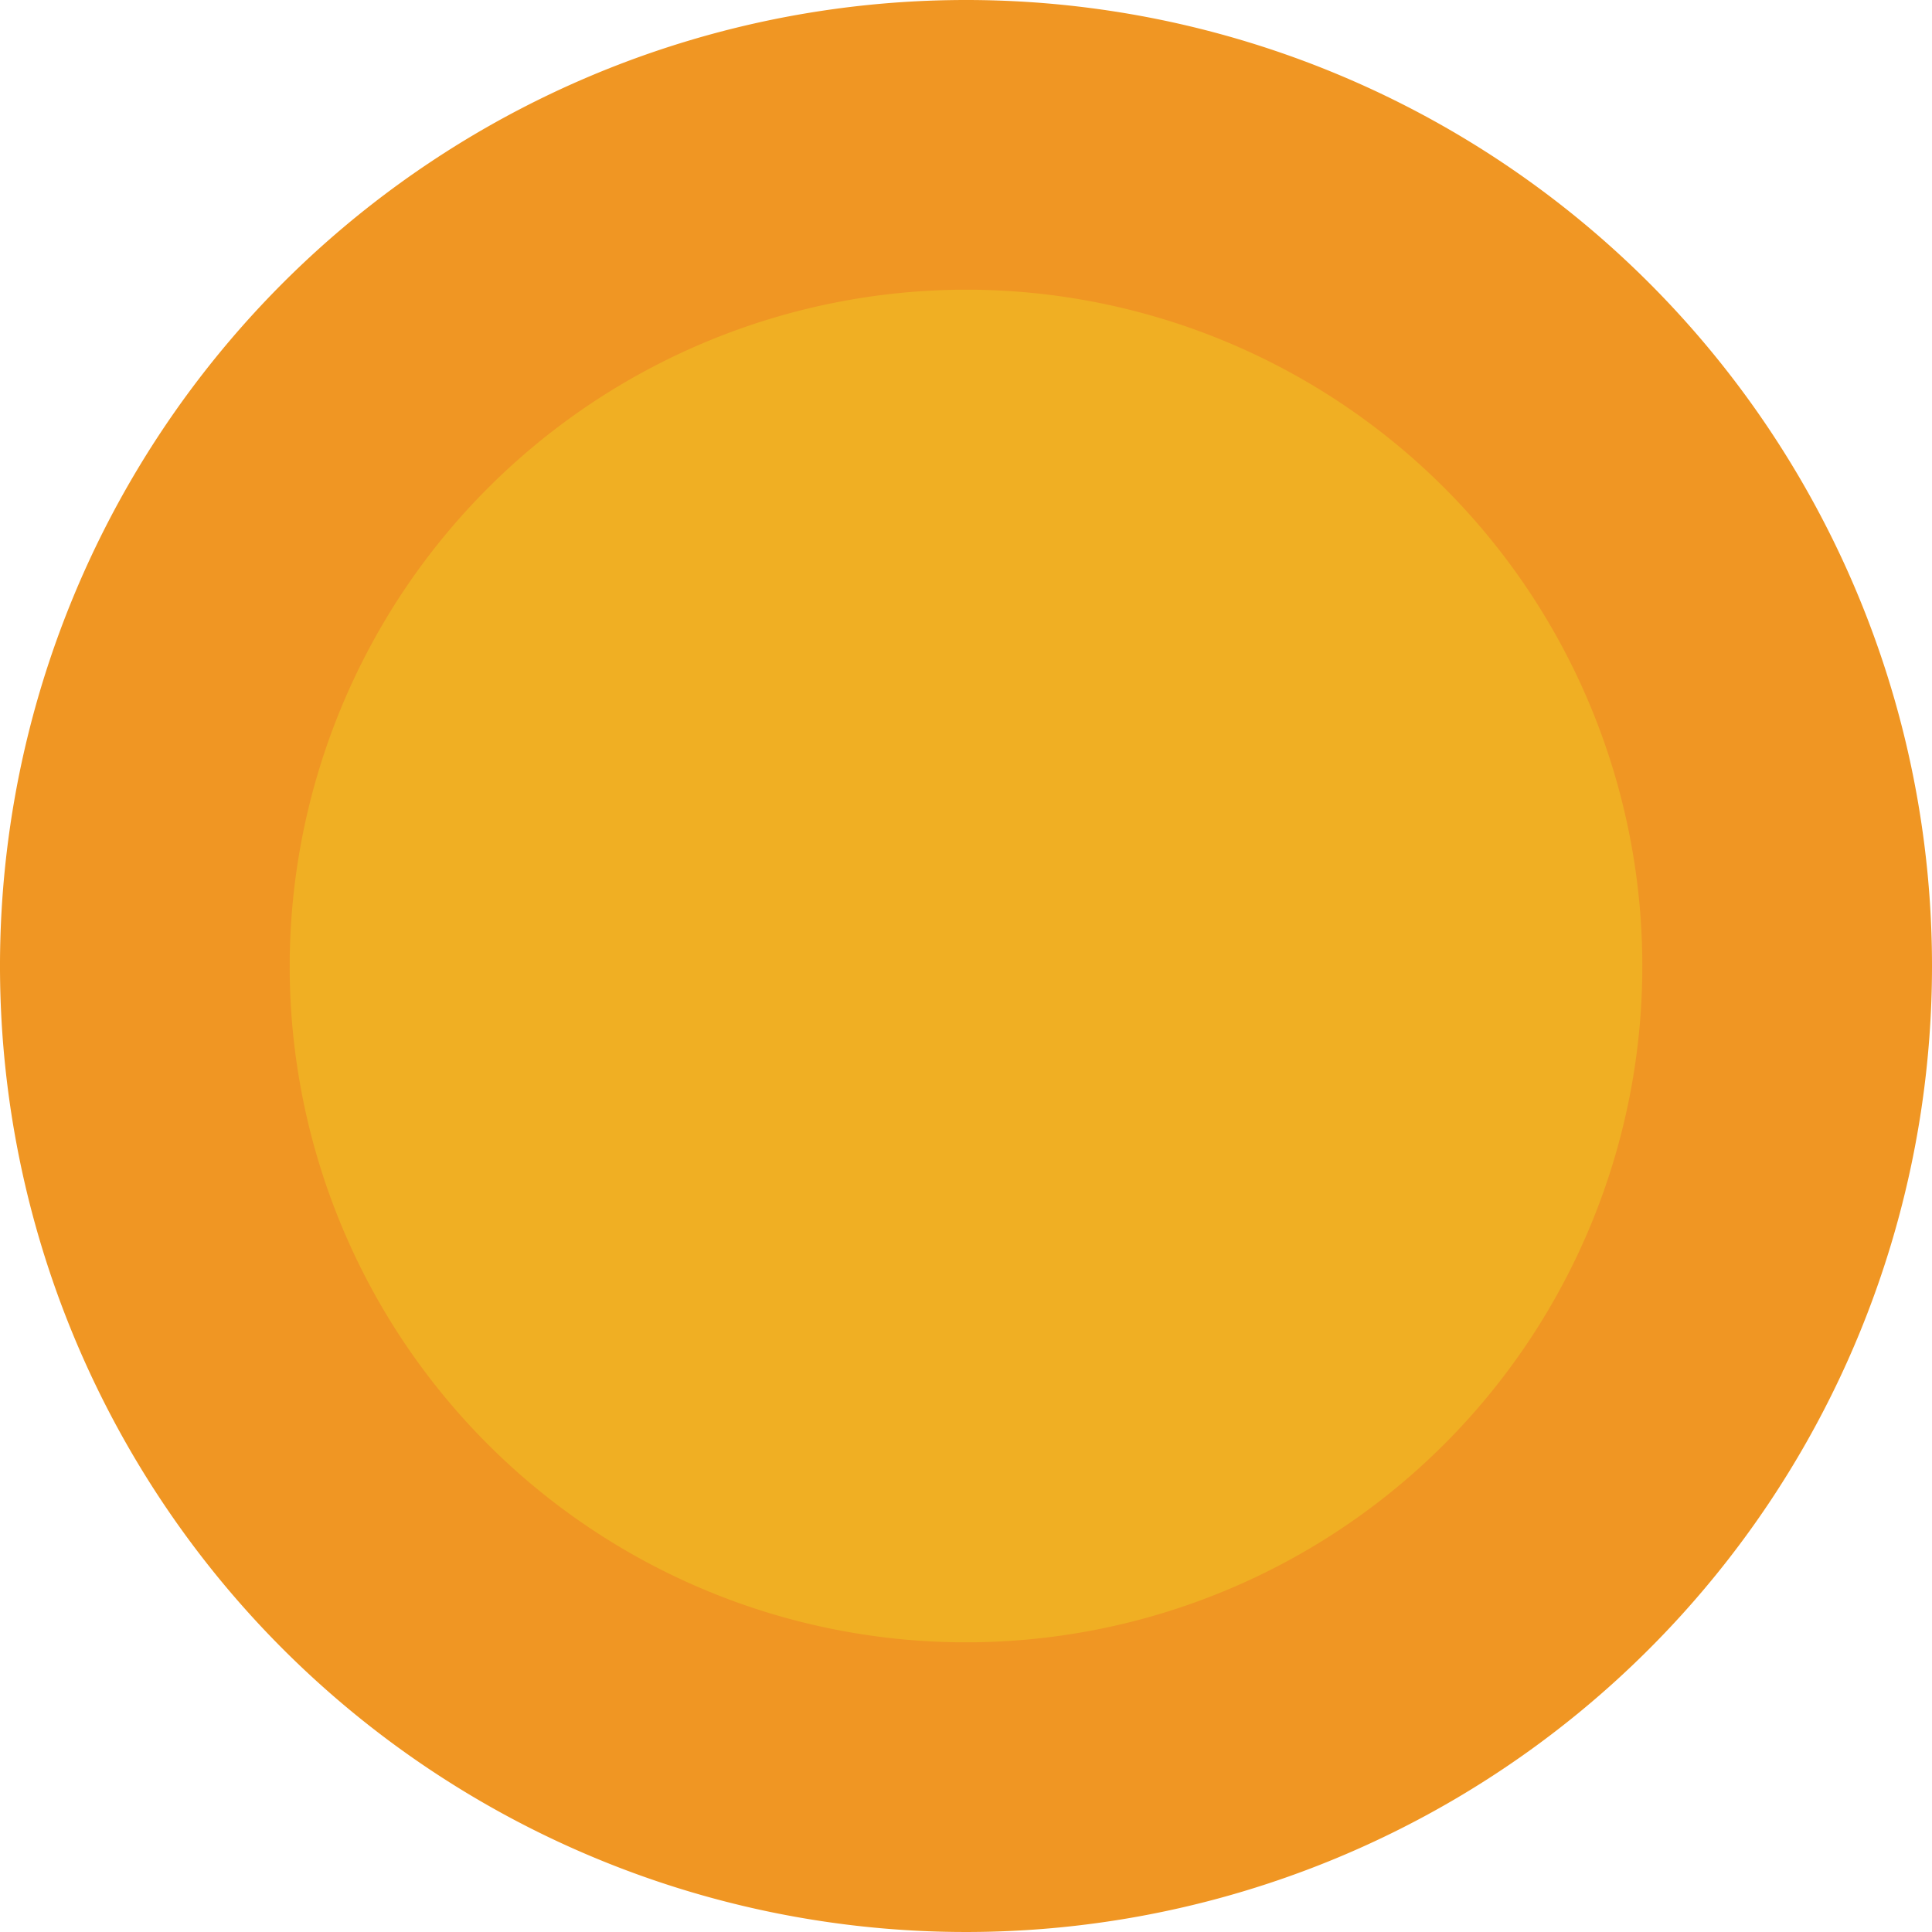 <svg id="Layer_1" data-name="Layer 1" xmlns="http://www.w3.org/2000/svg" viewBox="0 0 253.44 253.44"><defs><style>.cls-1{fill:#f0af23;}.cls-2{fill:#f09623;}</style></defs><title>btn-min</title><circle class="cls-1" cx="128" cy="128" r="107.72" transform="translate(-54.3 126.72) rotate(-45)"/><path class="cls-2" d="M128,39.28A88.72,88.72,0,1,1,39.28,128,88.82,88.82,0,0,1,128,39.28m0-38A126.72,126.72,0,1,0,254.72,128,126.71,126.71,0,0,0,128,1.28Z" transform="translate(-1.28 -1.28)"/></svg>